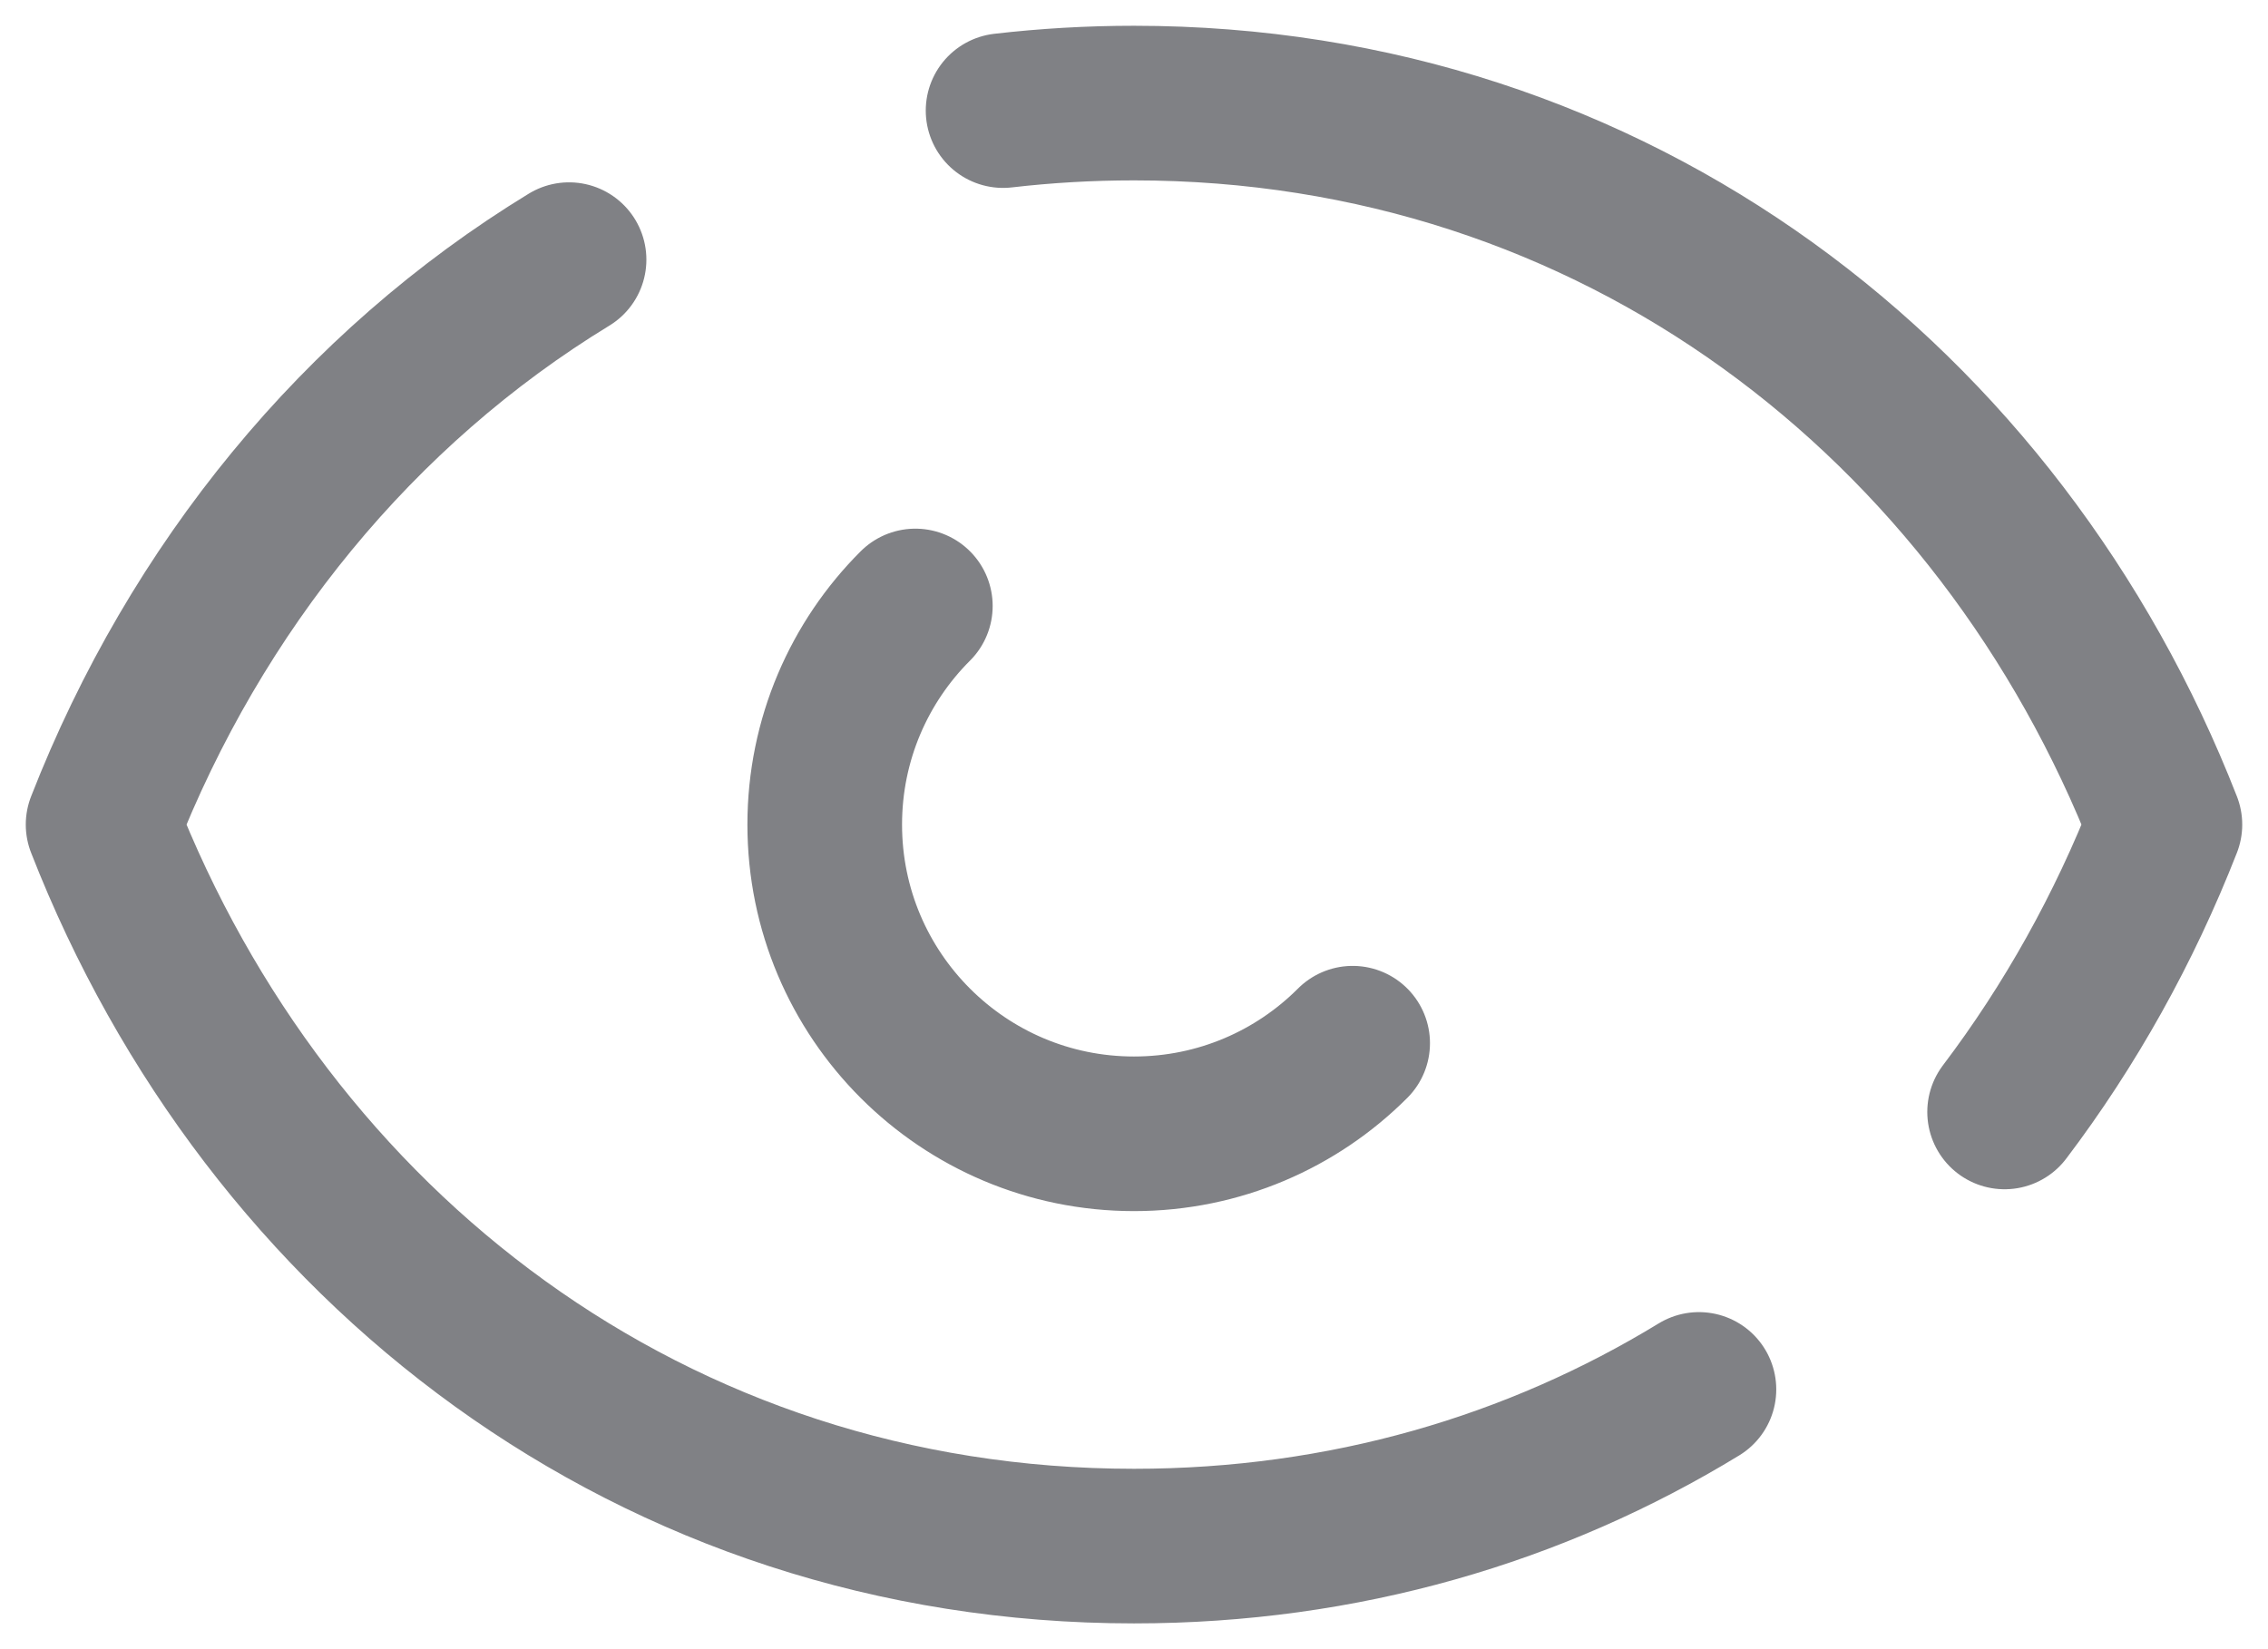 <svg width="22" height="16" viewBox="0 0 22 16" fill="none" xmlns="http://www.w3.org/2000/svg">
    <path
        d="M9.73 1.073C10.145 1.025 10.568 1 11 1C15.664 1 19.4 3.903 21 8C20.605 9.01 20.081 9.948 19.445 10.788M5.52 2.519C3.479 3.764 1.901 5.693 1 8C2.6 12.097 6.336 15 11 15C13.037 15 14.898 14.446 16.48 13.48M8.879 5.879C8.336 6.421 8 7.172 8 8C8 9.657 9.343 11 11 11C11.828 11 12.579 10.664 13.121 10.121"
        stroke="#808185" stroke-width="1.5" stroke-linecap="round" stroke-linejoin="round" />
</svg>
    